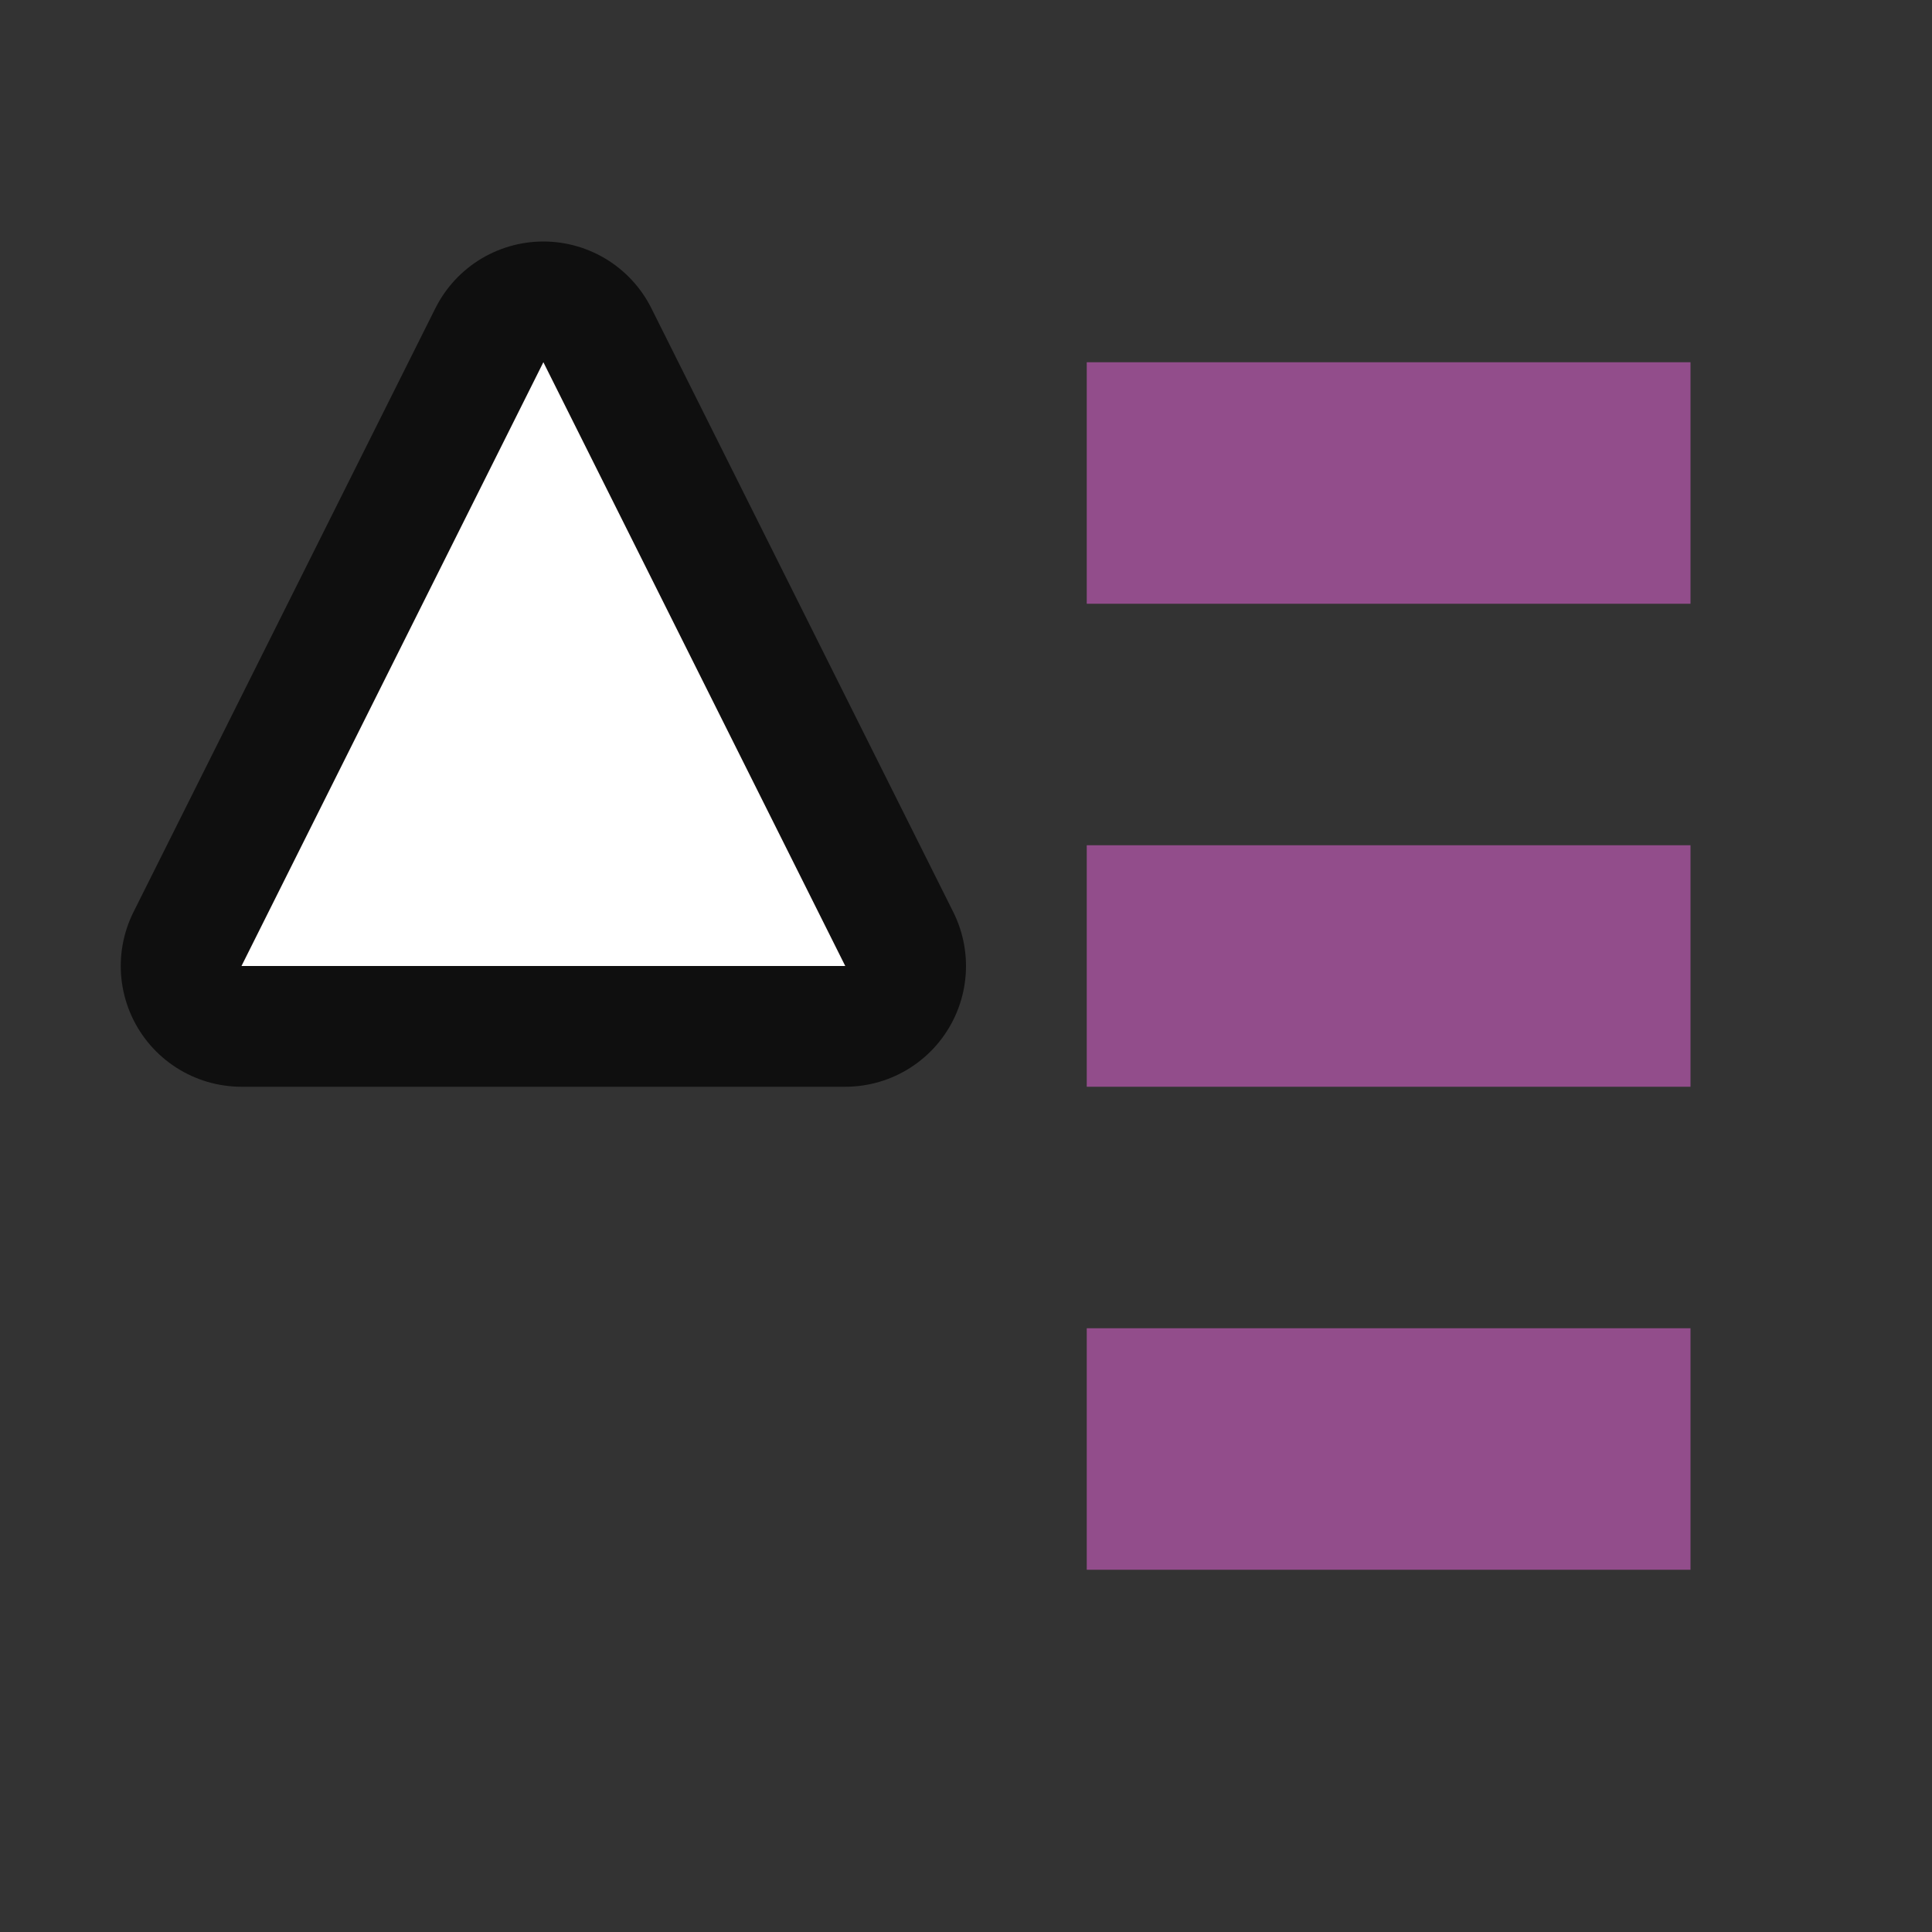 <svg xmlns="http://www.w3.org/2000/svg" viewBox="0 0 16 16"><rect x="0" y="0" width="16" height="16" fill="#333333" stroke="none"/><path d="M2 8l2.5-5L7 8z" opacity=".7" fill="#fa9381" stroke="#000" stroke-width="2" stroke-linejoin="round"/><path d="M2 8l2.5-5L7 8z" fill="#fff"/><path overflow="visible" style="marker:none" color="#bebebe" fill="#924d8b" d="M9 13h5v-2H9zM9 9h5V7H9zM9 5h5V3H9z"/></svg>